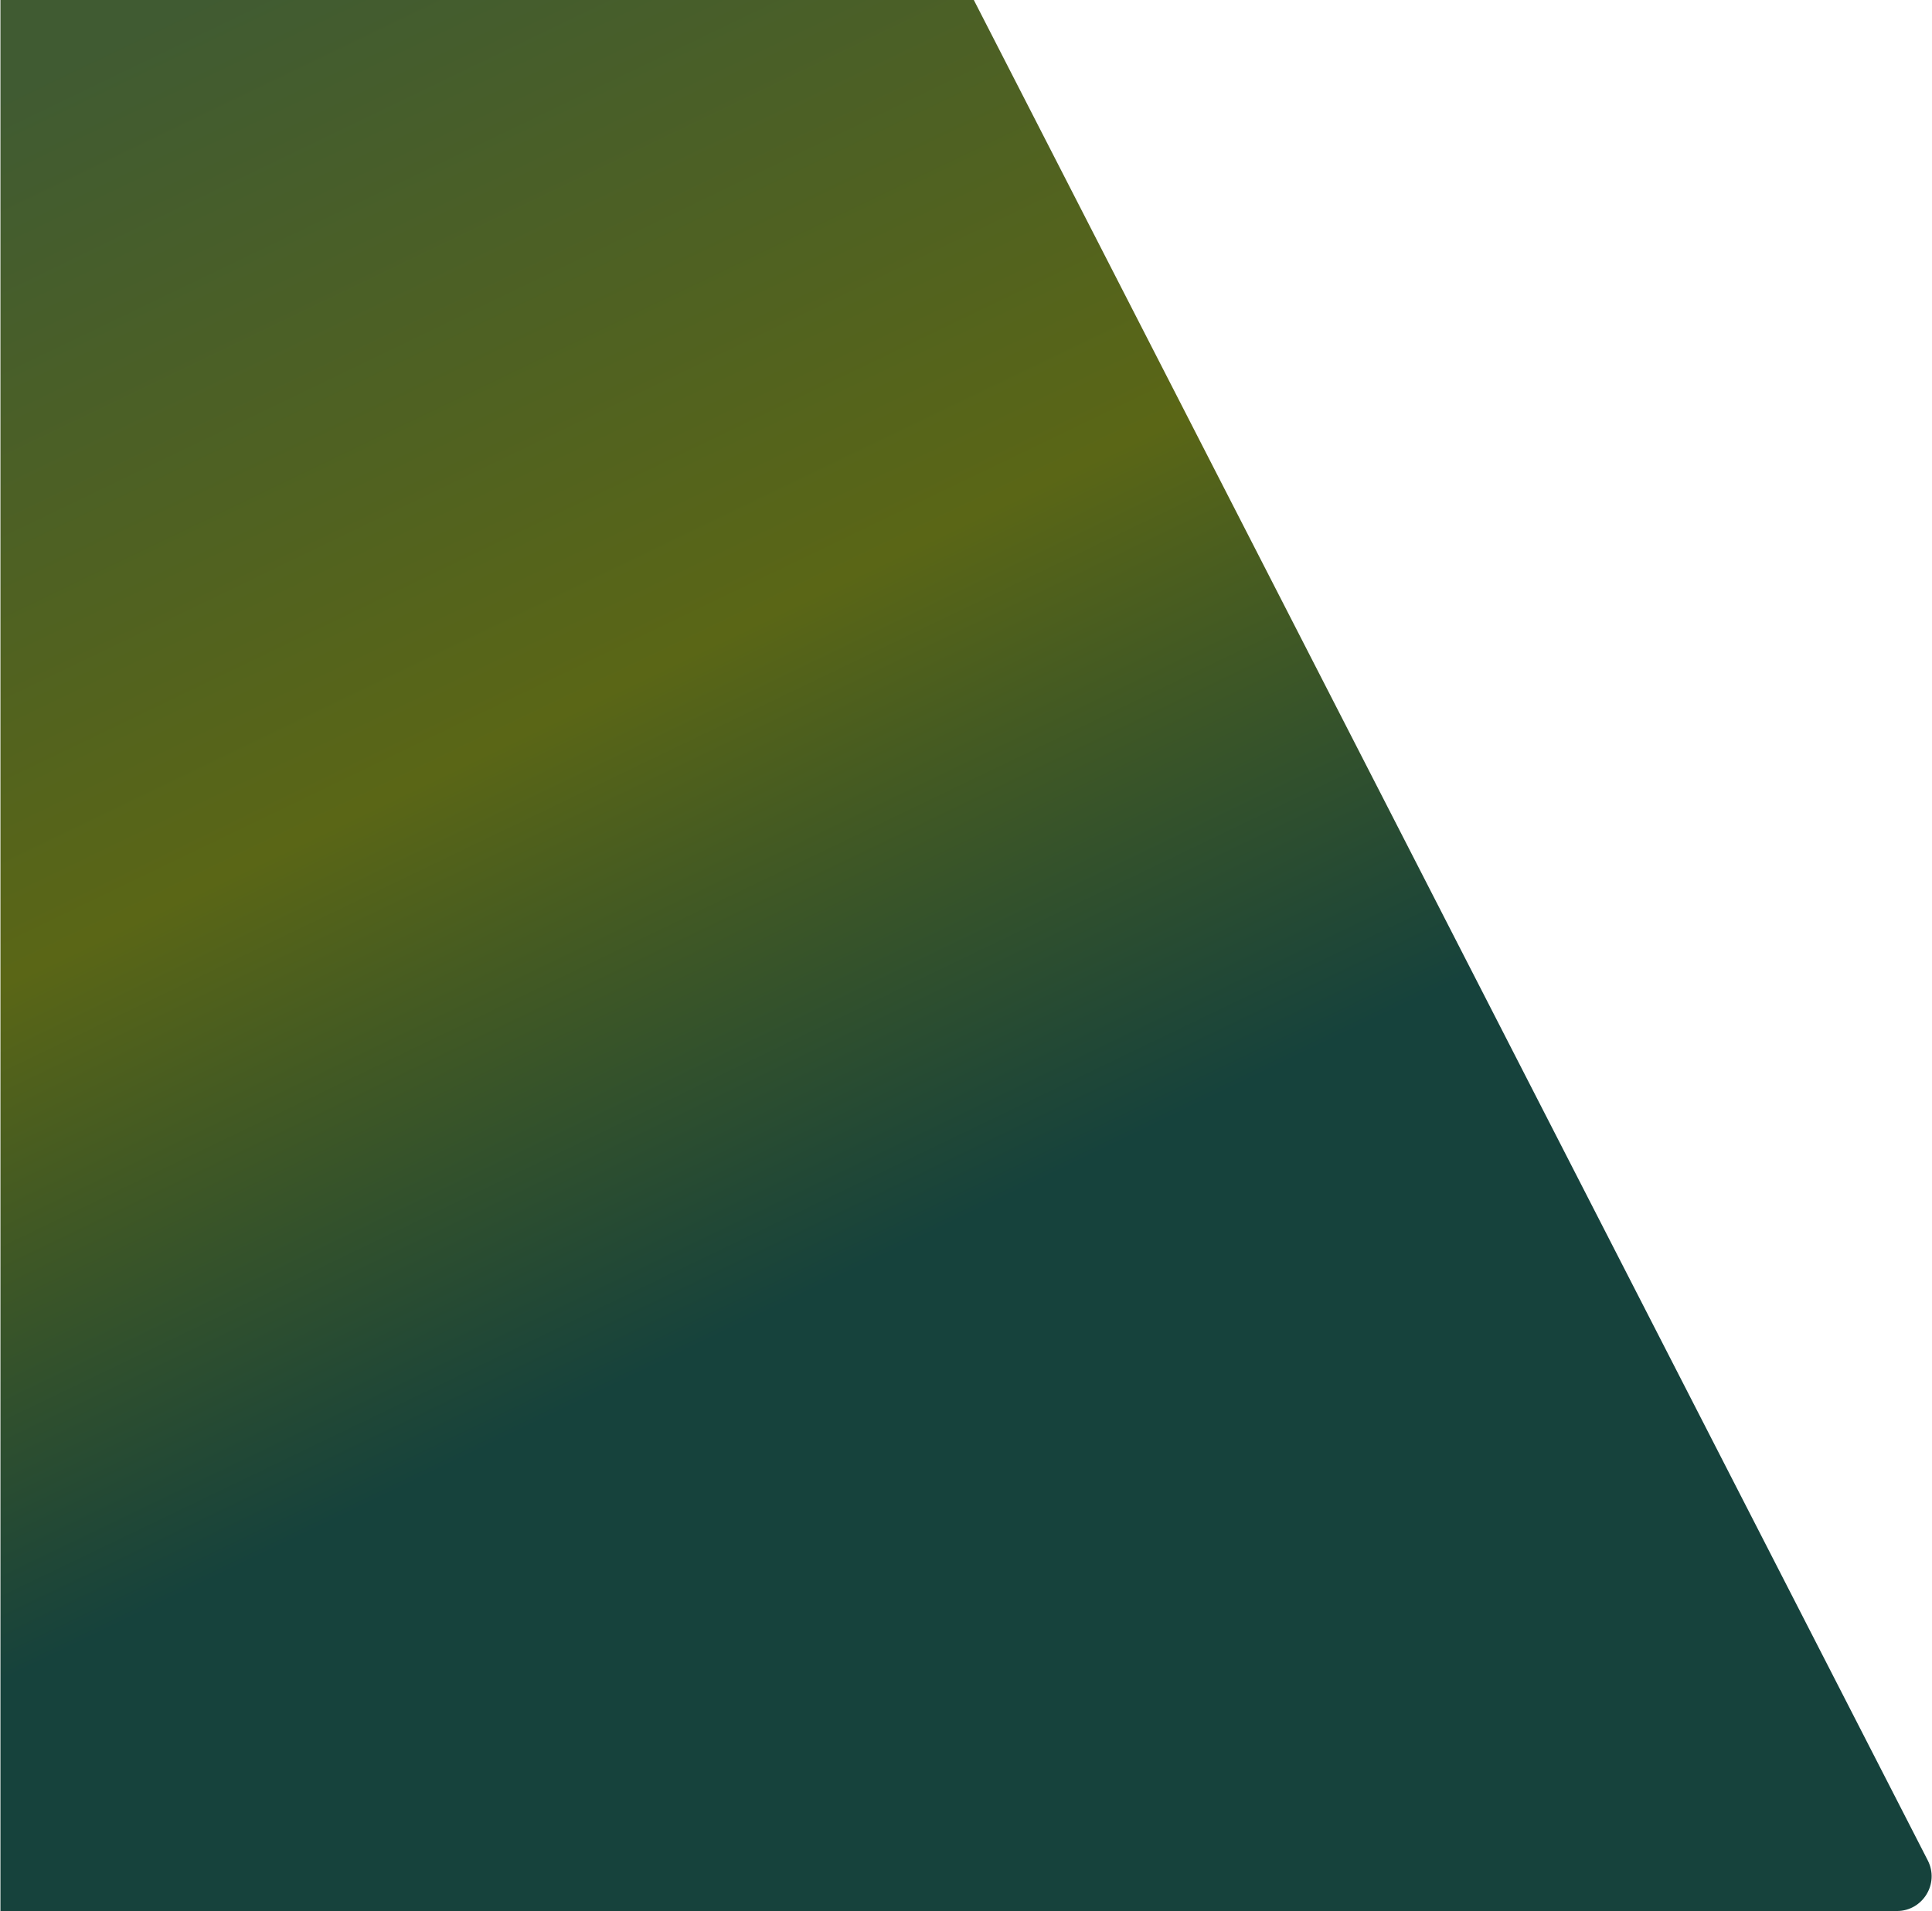 <svg width="1112" height="1100" viewBox="0 0 1112 1100" fill="none" xmlns="http://www.w3.org/2000/svg">
<path d="M0.25 0H560.5L1109.57 1070.87C1116.39 1084.18 1106.73 1100 1091.77 1100H424.55H0.25V0Z" fill="url(#paint0_linear_689_18)"/>
<defs>
<linearGradient id="paint0_linear_689_18" x1="34.735" y1="35.403" x2="406.199" y2="806.956" gradientUnits="userSpaceOnUse">
<stop stop-color="#405B32"/>
<stop offset="0.542" stop-color="#5A6616"/>
<stop offset="0.965" stop-color="#16423C"/>
</linearGradient>
</defs>
</svg>
